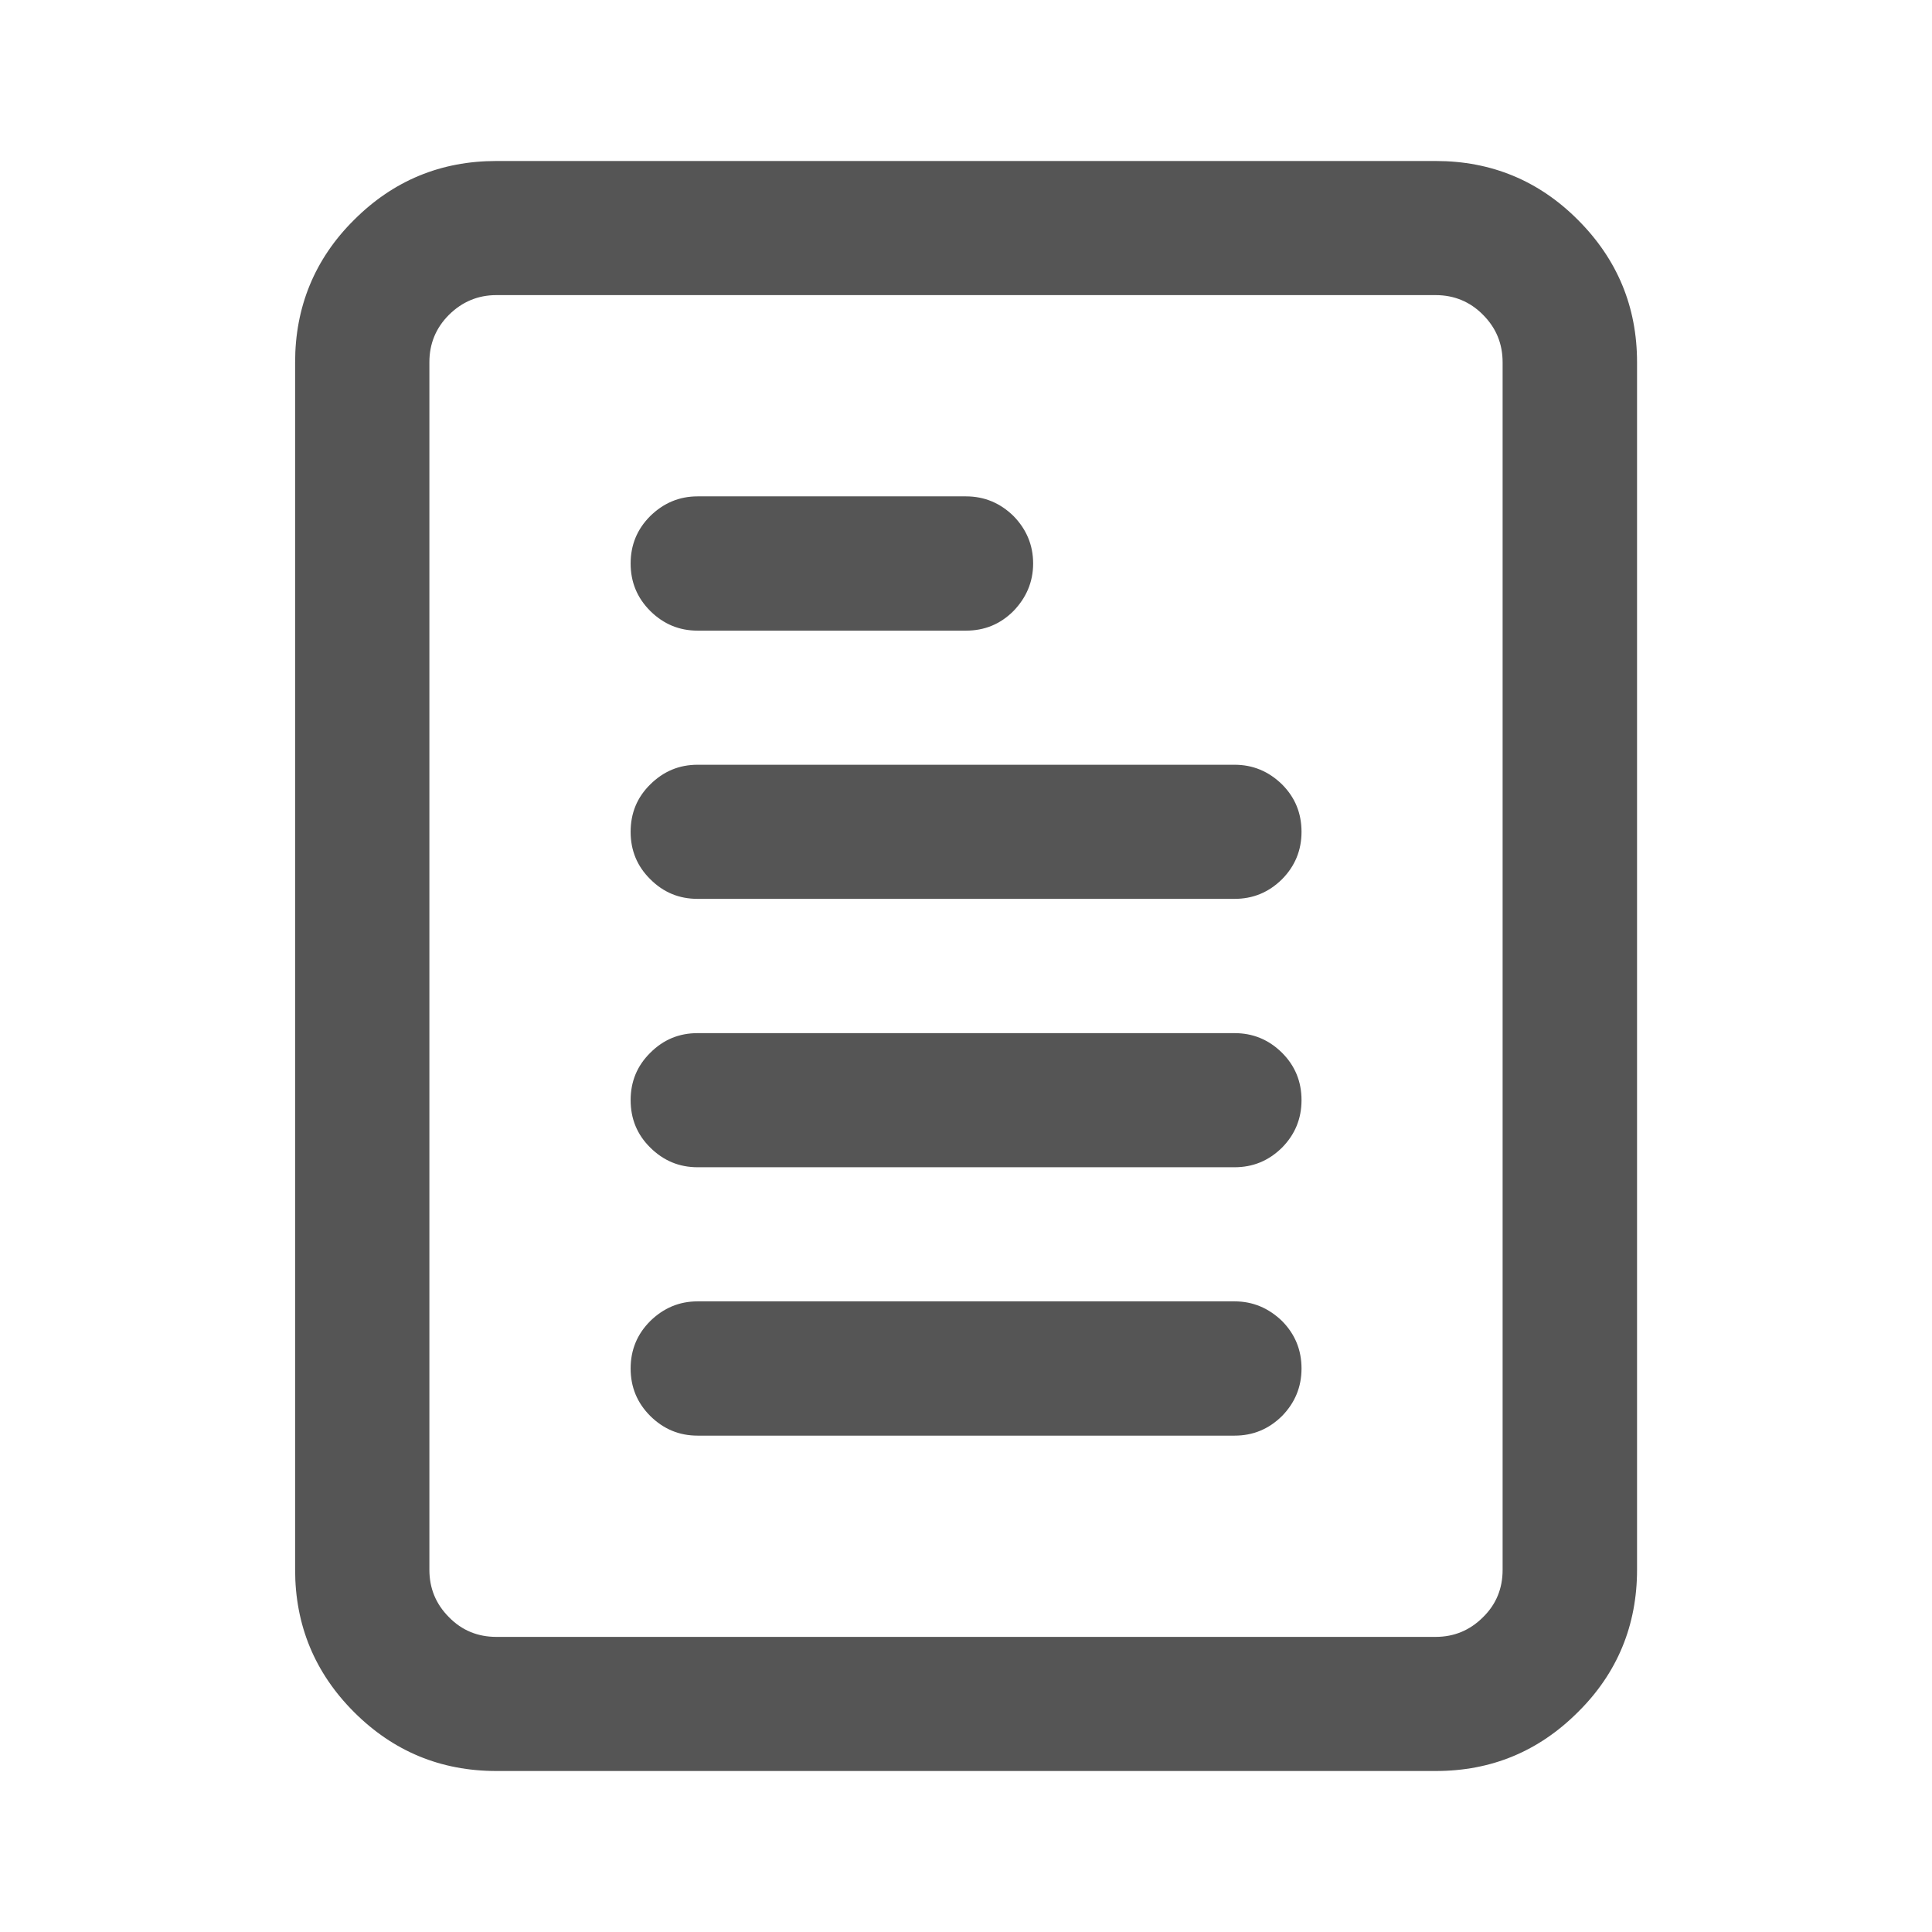 <?xml version="1.0" encoding="utf-8"?>
<!-- Generator: Adobe Illustrator 15.0.0, SVG Export Plug-In . SVG Version: 6.00 Build 0)  -->
<!DOCTYPE svg PUBLIC "-//W3C//DTD SVG 1.1//EN" "http://www.w3.org/Graphics/SVG/1.1/DTD/svg11.dtd">
<svg version="1.1" id="Layer_1" xmlns="http://www.w3.org/2000/svg" xmlns:xlink="http://www.w3.org/1999/xlink" x="0px" y="0px"
	 width="12px" height="12px" viewBox="10 10 12 12" enable-background="new 10 10 12 12" xml:space="preserve">
<path fill="#555555" d="M13.083,11h5.835c0.344,0,0.64,0.122,0.883,0.366c0.244,0.244,0.367,0.539,0.367,0.884v7.5
	c0,0.344-0.122,0.642-0.367,0.884C19.557,20.878,19.263,21,18.918,21h-5.835c-0.345,0-0.64-0.122-0.884-0.366
	s-0.366-0.54-0.366-0.884v-7.5c0-0.344,0.122-0.642,0.366-0.884C12.443,11.122,12.738,11,13.083,11z M14.333,18.083h3.335
	c0.114,0,0.212,0.042,0.295,0.122c0.081,0.082,0.121,0.18,0.121,0.295s-0.041,0.213-0.121,0.295
	c-0.083,0.082-0.181,0.122-0.295,0.122h-3.335c-0.115,0-0.212-0.041-0.294-0.122c-0.082-0.082-0.122-0.18-0.122-0.295
	s0.04-0.213,0.122-0.295C14.121,18.125,14.218,18.083,14.333,18.083z M14.333,16.417h3.335c0.114,0,0.212,0.04,0.295,0.122
	c0.081,0.081,0.121,0.179,0.121,0.294c0,0.116-0.041,0.214-0.121,0.295c-0.083,0.082-0.181,0.122-0.295,0.122h-3.335
	c-0.115,0-0.212-0.041-0.294-0.122s-0.122-0.179-0.122-0.295c0-0.115,0.04-0.213,0.122-0.294
	C14.121,16.457,14.218,16.417,14.333,16.417z M18.917,11.833h-5.834c-0.115,0-0.213,0.042-0.294,0.122
	c-0.082,0.082-0.122,0.18-0.122,0.295v7.5c0,0.115,0.04,0.213,0.122,0.295c0.08,0.082,0.179,0.122,0.294,0.122h5.834
	c0.115,0,0.213-0.041,0.294-0.122c0.083-0.081,0.122-0.18,0.122-0.294v-7.5c0-0.116-0.04-0.214-0.122-0.296
	C19.131,11.874,19.032,11.833,18.917,11.833z M14.333,14.75h3.335c0.114,0,0.212,0.041,0.295,0.122
	c0.081,0.081,0.121,0.179,0.121,0.295c0,0.115-0.041,0.213-0.121,0.294c-0.083,0.082-0.181,0.122-0.295,0.122h-3.335
	c-0.115,0-0.212-0.04-0.294-0.122c-0.082-0.081-0.122-0.179-0.122-0.294c0-0.117,0.04-0.214,0.122-0.295S14.218,14.75,14.333,14.75z
	 M14.333,13.083H16c0.115,0,0.213,0.042,0.295,0.122c0.08,0.082,0.122,0.18,0.122,0.295s-0.043,0.213-0.122,0.295
	c-0.082,0.082-0.18,0.122-0.295,0.122h-1.667c-0.115,0-0.212-0.041-0.294-0.122c-0.082-0.082-0.122-0.18-0.122-0.295
	s0.04-0.213,0.122-0.295C14.121,13.125,14.218,13.083,14.333,13.083z"/>
</svg>
